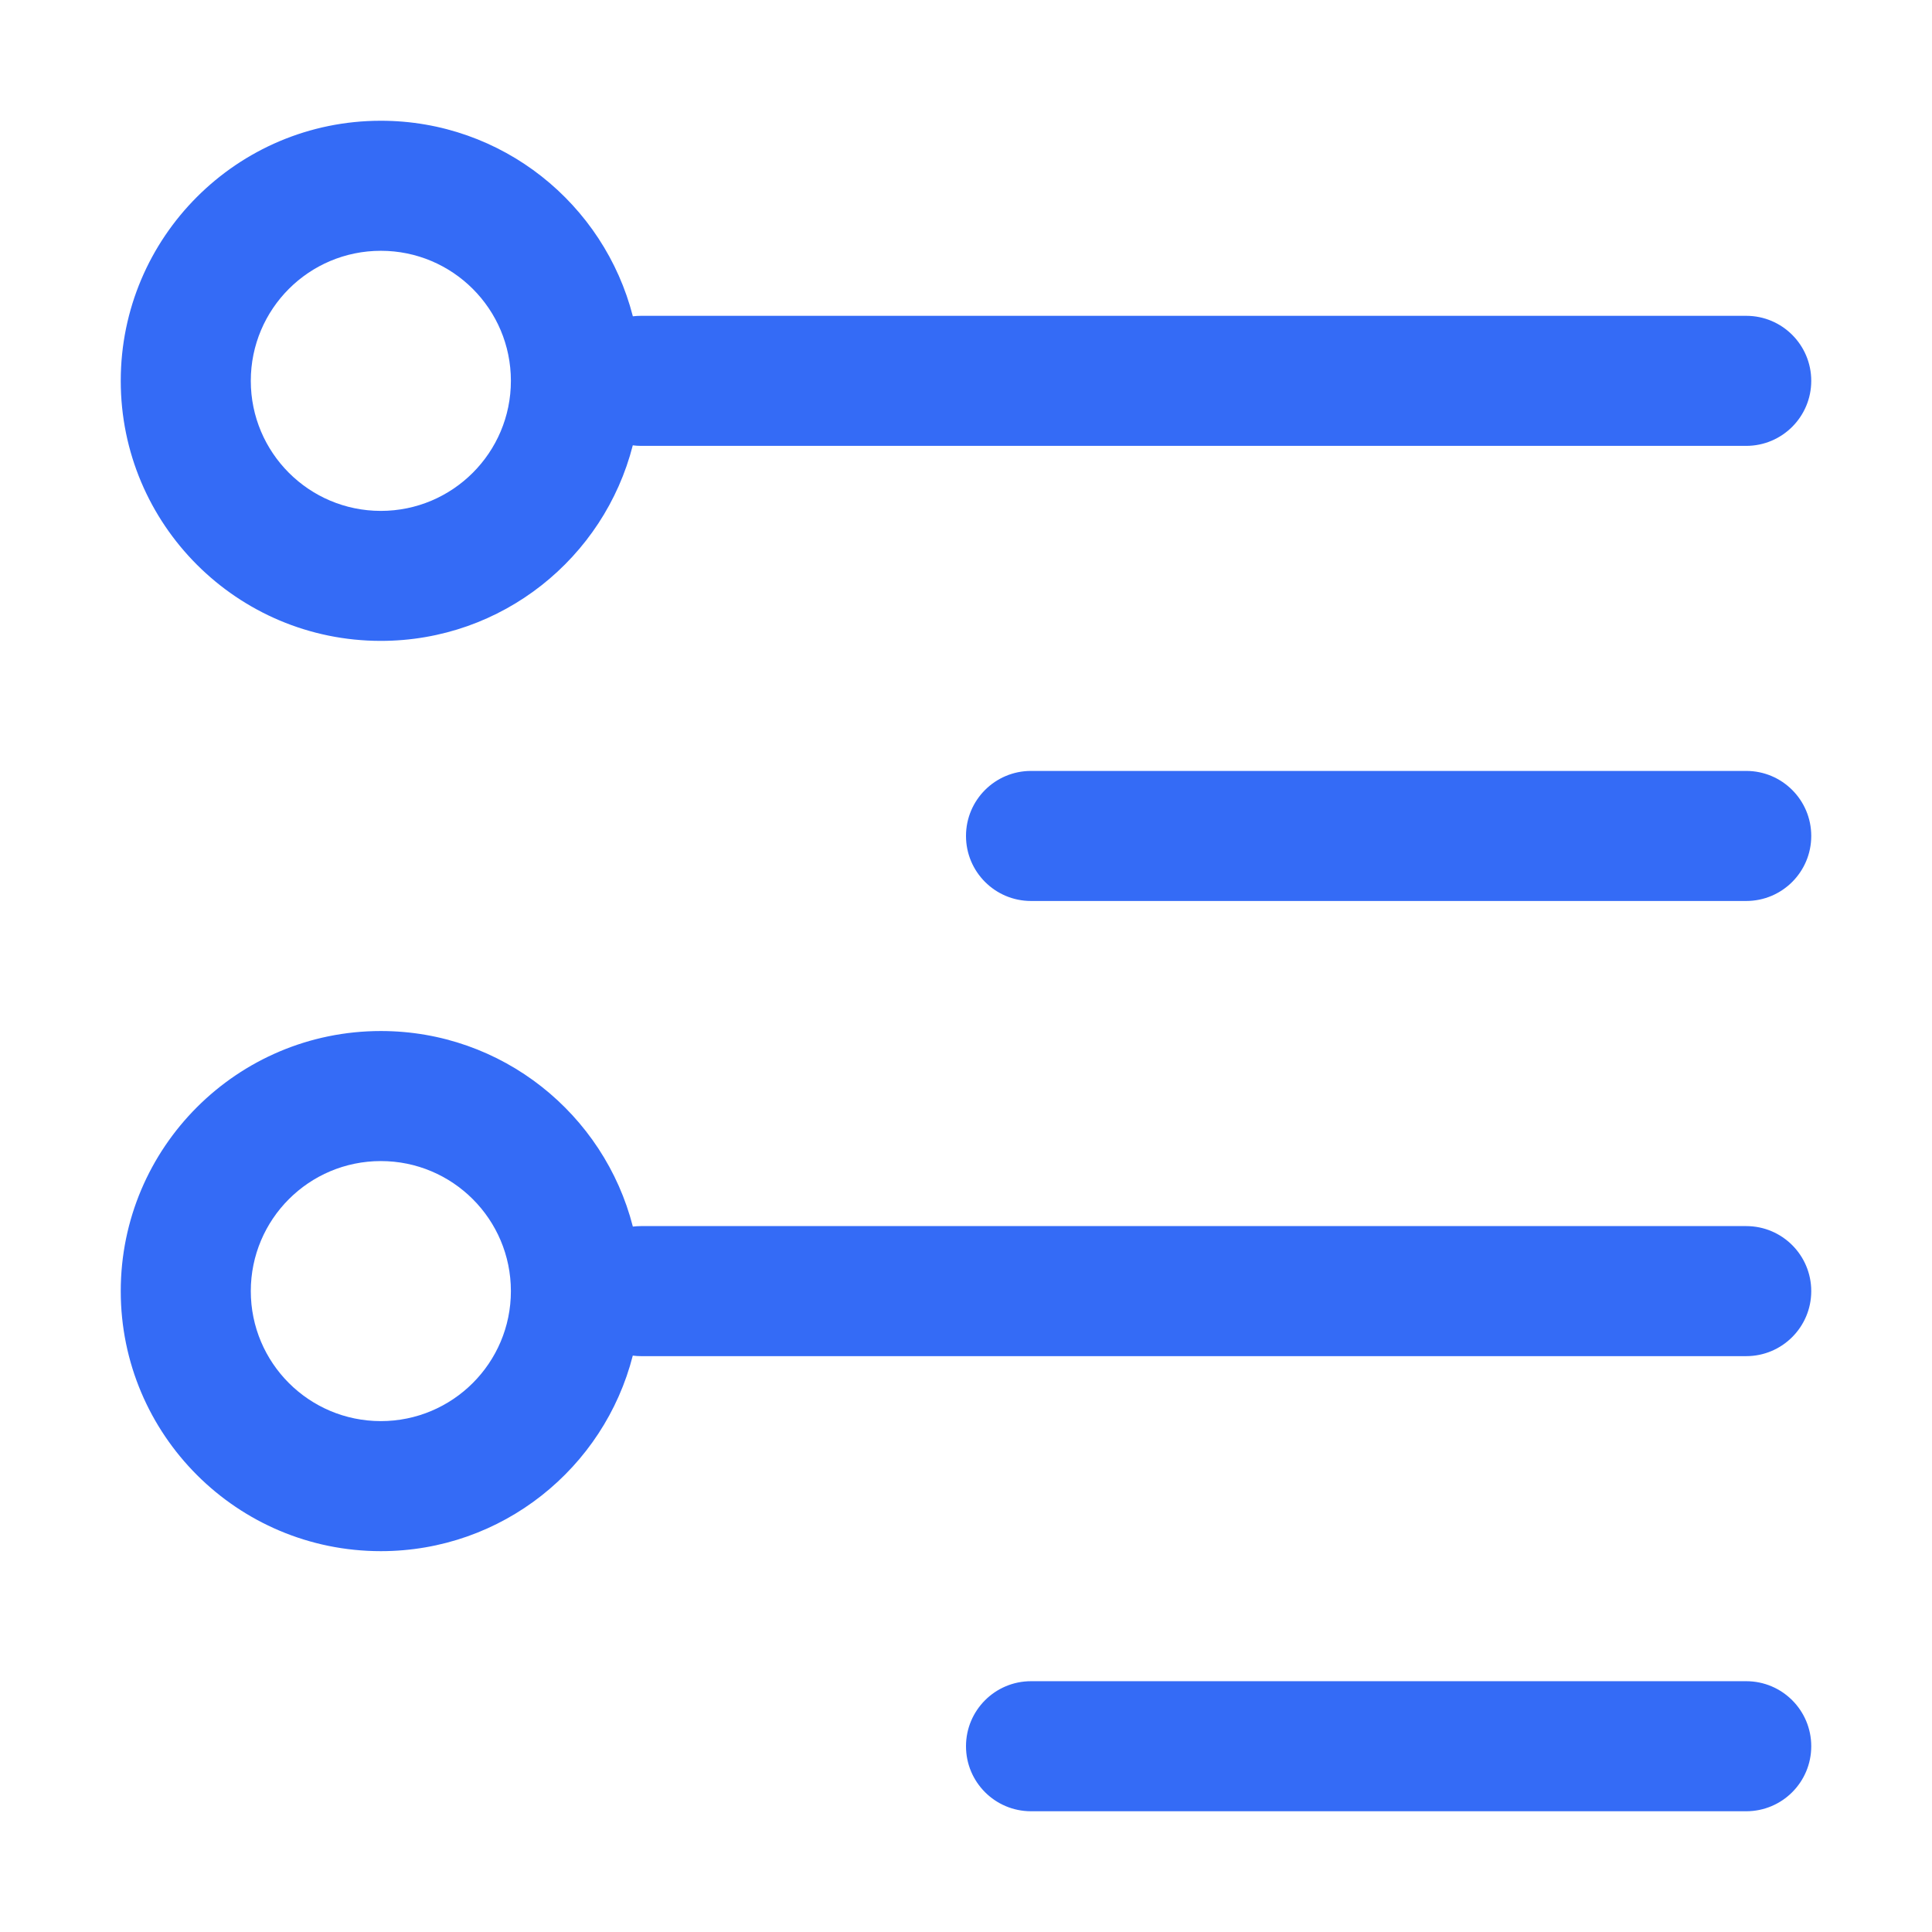<!--?xml version="1.0" encoding="UTF-8"?-->
<svg width="32px" height="32px" viewBox="0 0 32 32" version="1.1" xmlns="http://www.w3.org/2000/svg" xmlns:xlink="http://www.w3.org/1999/xlink">
    <title>1029.动态表格 2</title>
    <g id="1029.动态表格-2" stroke="none" stroke-width="1" fill="none" fill-rule="evenodd">
        <g id="编组" transform="translate(2, 2)" fill="#000000" fill-rule="nonzero">
            <path d="M26.923,25.846 C27.518,25.846 28,26.328 28,26.923 C28,27.518 27.518,28 26.923,28 L15.077,28 C14.482,28 14,27.518 14,26.923 C14,26.328 14.482,25.846 15.077,25.846 L26.923,25.846 Z M4.308,15.077 C6.318,15.077 8.006,16.454 8.482,18.316 C8.525,18.311 8.57,18.308 8.615,18.308 L26.923,18.308 C27.518,18.308 28,18.79 28,19.385 C28,19.979 27.518,20.462 26.923,20.462 L8.615,20.462 C8.57,20.462 8.525,20.459 8.481,20.453 C8.006,22.316 6.318,23.692 4.308,23.692 C1.929,23.692 0,21.764 0,19.385 C0,17.006 1.929,15.077 4.308,15.077 Z M4.308,17.231 C3.118,17.231 2.154,18.195 2.154,19.385 C2.154,20.574 3.118,21.538 4.308,21.538 C5.497,21.538 6.462,20.574 6.462,19.385 C6.462,18.195 5.497,17.231 4.308,17.231 Z M26.923,10.769 C27.518,10.769 28,11.251 28,11.846 C28,12.441 27.518,12.923 26.923,12.923 L15.077,12.923 C14.482,12.923 14,12.441 14,11.846 C14,11.251 14.482,10.769 15.077,10.769 L26.923,10.769 Z M4.308,0 C6.318,0 8.006,1.377 8.482,3.239 C8.525,3.234 8.57,3.231 8.615,3.231 L26.923,3.231 C27.518,3.231 28,3.713 28,4.308 C28,4.902 27.518,5.385 26.923,5.385 L8.615,5.385 C8.57,5.385 8.525,5.382 8.481,5.376 C8.006,7.239 6.318,8.615 4.308,8.615 C1.929,8.615 0,6.687 0,4.308 C0,1.929 1.929,0 4.308,0 Z M4.308,2.154 C3.118,2.154 2.154,3.118 2.154,4.308 C2.154,5.497 3.118,6.462 4.308,6.462 C5.497,6.462 6.462,5.497 6.462,4.308 C6.462,3.118 5.497,2.154 4.308,2.154 Z" id="形状" fill="#346bf6"></path>
        </g>
    </g>
</svg>